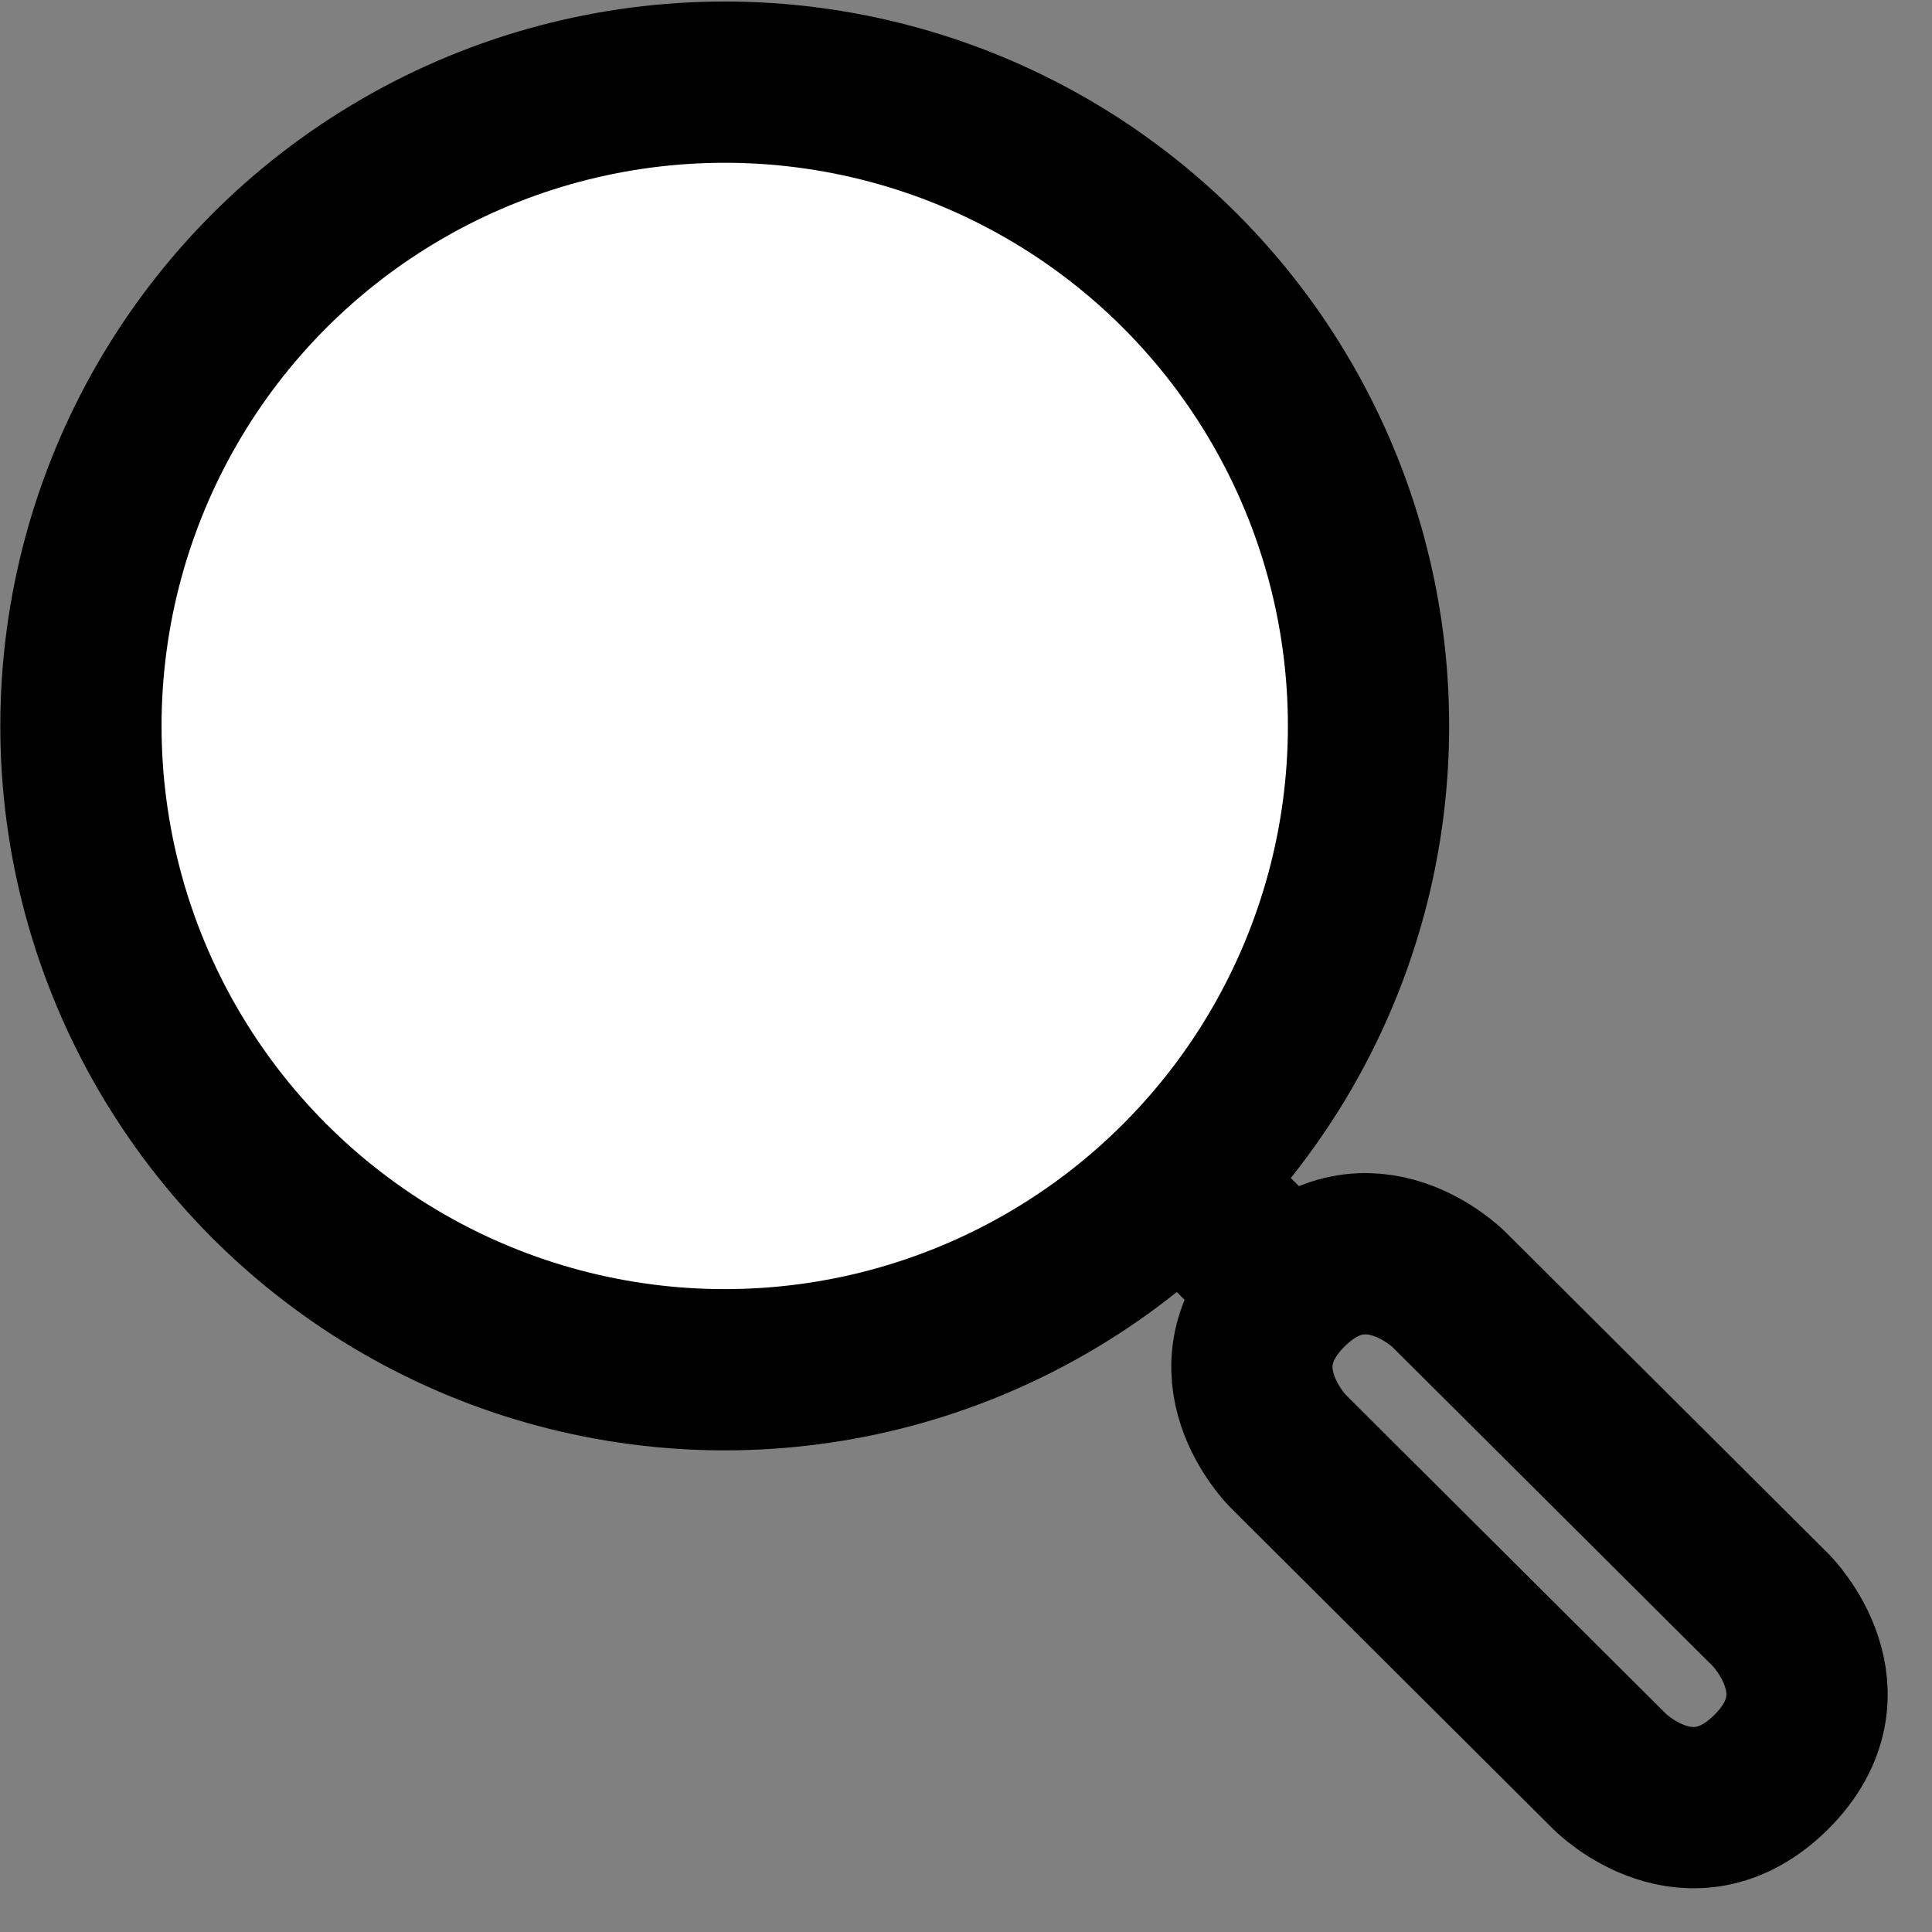 <?xml version="1.0" encoding="UTF-8" standalone="no"?>
<svg
   xmlns:dc="http://purl.org/dc/elements/1.1/"
   xmlns:cc="http://creativecommons.org/ns#"
   xmlns:rdf="http://www.w3.org/1999/02/22-rdf-syntax-ns#"
   xmlns:svg="http://www.w3.org/2000/svg"
   xmlns="http://www.w3.org/2000/svg"
   width="12"
   height="12"
   version="1.1"
   viewBox="0 0 3.175 3.175"
   id="svg12">
  <rect x="0" y="0" width="3.175" height="3.175" fill="#808080" stroke="none"/>
  <defs
     id="defs16" />
  <path
     style="fill:;fill-opacity:1;stroke:CurrentColor;stroke-width:0.265px;stroke-linecap:butt;stroke-linejoin:round;stroke-opacity:1"
     d="m 2.646,2.912 c 0,0 0.132,0.132 0.265,0 0.132,-0.132 0,-0.265 0,-0.265 L 2.381,2.119 c 0,0 -0.132,-0.132 -0.265,0 -0.132,0.132 0,0.265 0,0.265 z"
     id="path7124" />
  <circle
     id="path59"
     cx="1.191"
     cy="1.193"
     style="fill:#ffffff;fill-opacity:1;stroke:CurrentColor;stroke-width:0.265;stroke-opacity:1"
     r="1.058" />
  <path
     style="fill:none;stroke:CurrentColor;stroke-width:0.265px;stroke-linecap:butt;stroke-linejoin:miter;stroke-opacity:1"
     d="M 2.117,2.119 1.984,1.986"
     id="path7126" />
  <path
     style="fill:none;stroke:;stroke-width:0.265px;stroke-linecap:round;stroke-linejoin:miter;stroke-opacity:1"
     d="m 1.191,0.663 c -0.265,0 -0.529,0.265 -0.529,0.529"
     id="path7128" />
</svg>
